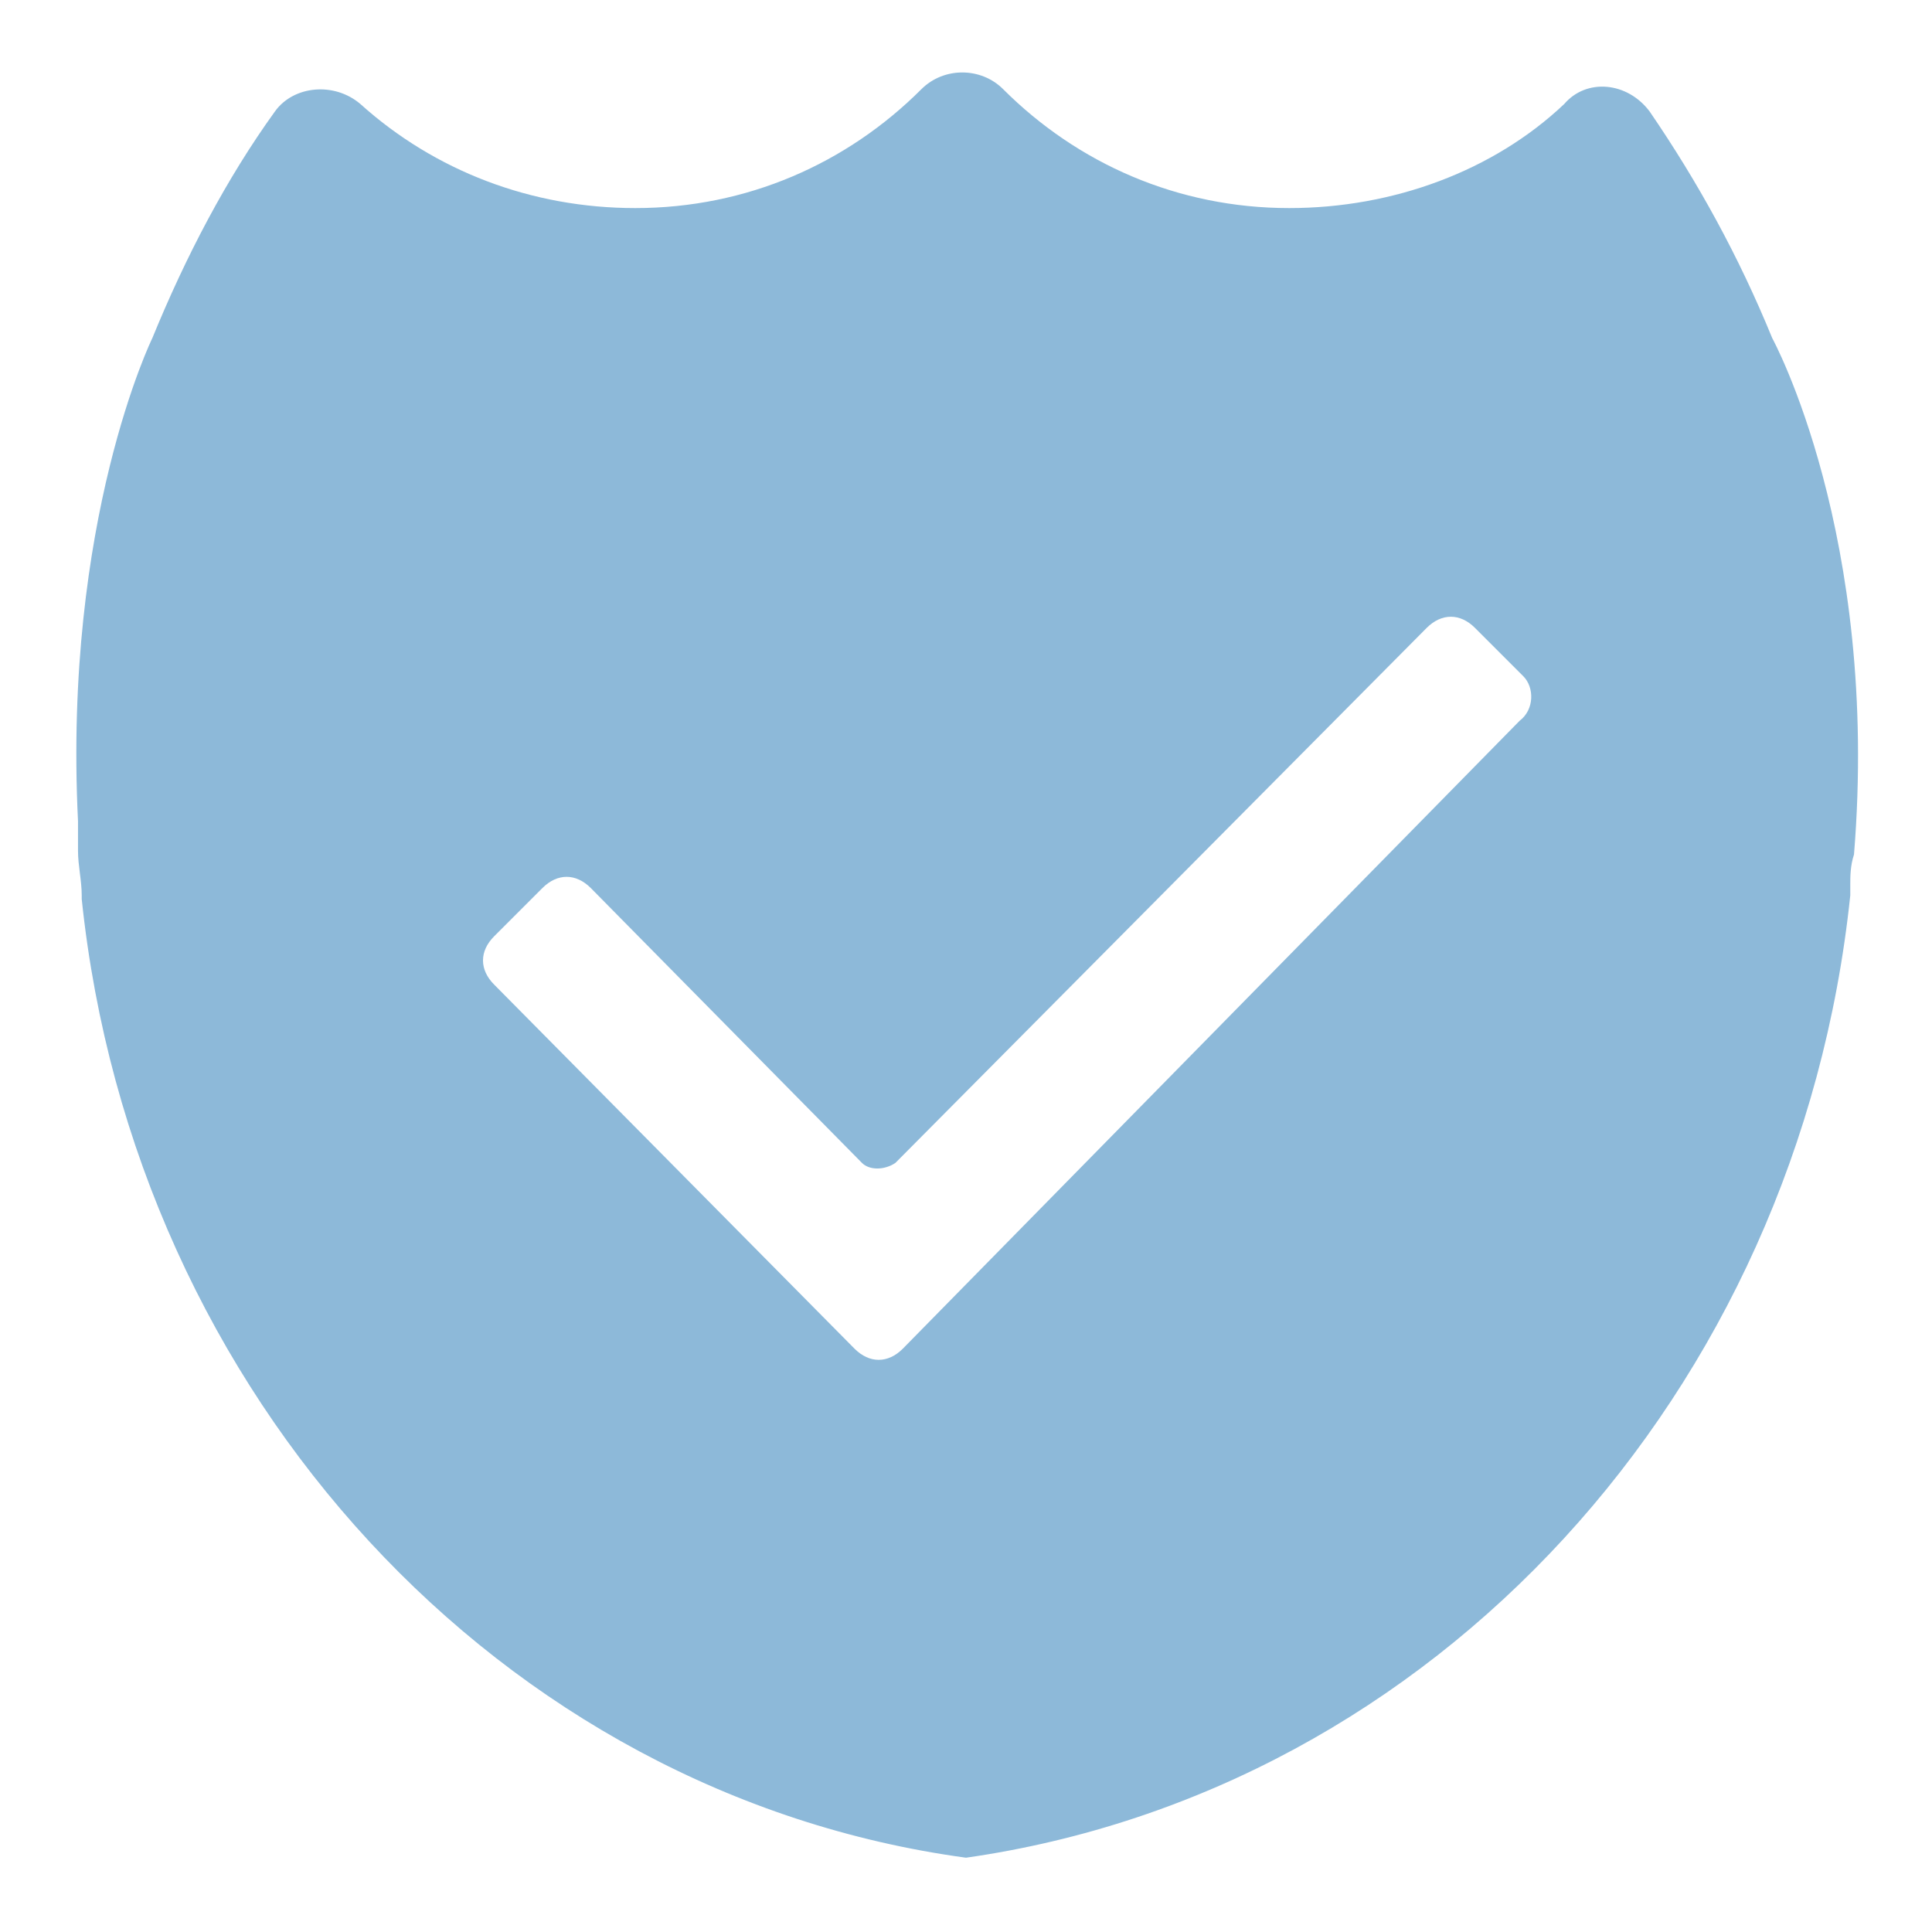 <svg width="40" height="40" viewBox="0 0 40 40" fill="none" xmlns="http://www.w3.org/2000/svg">
<path d="M36.692 7C36 5.308 35.154 3.769 34.154 2.308C33.692 1.692 32.846 1.615 32.385 2.154C30.923 3.538 28.846 4.308 26.692 4.308C24.385 4.308 22.308 3.385 20.769 1.846C20.308 1.385 19.538 1.385 19.077 1.846C17.538 3.385 15.462 4.308 13.154 4.308C11 4.308 9 3.538 7.462 2.154C6.923 1.692 6.077 1.769 5.692 2.308C4.692 3.692 3.846 5.308 3.154 7C3.154 7 1.308 10.769 1.615 17V17.077C1.615 17.231 1.615 17.385 1.615 17.615C1.615 17.923 1.692 18.231 1.692 18.538V18.615C2.769 28.923 10.385 37.154 20 38.462C29.692 37.077 37.231 28.846 38.308 18.538C38.308 18.462 38.308 18.385 38.308 18.308C38.308 18.154 38.308 17.923 38.385 17.692C38.923 11.077 36.692 7 36.692 7ZM31.462 14.923L18.692 27.923C18.385 28.231 18 28.231 17.692 27.923L10.231 20.385C9.923 20.077 9.923 19.692 10.231 19.385L11.231 18.385C11.539 18.077 11.923 18.077 12.231 18.385L17.846 24.077C18 24.231 18.308 24.231 18.538 24.077L29.538 13C29.846 12.692 30.231 12.692 30.538 13L31.538 14C31.769 14.231 31.769 14.692 31.462 14.923Z" fill="#8DB9D9"/>
</svg>
